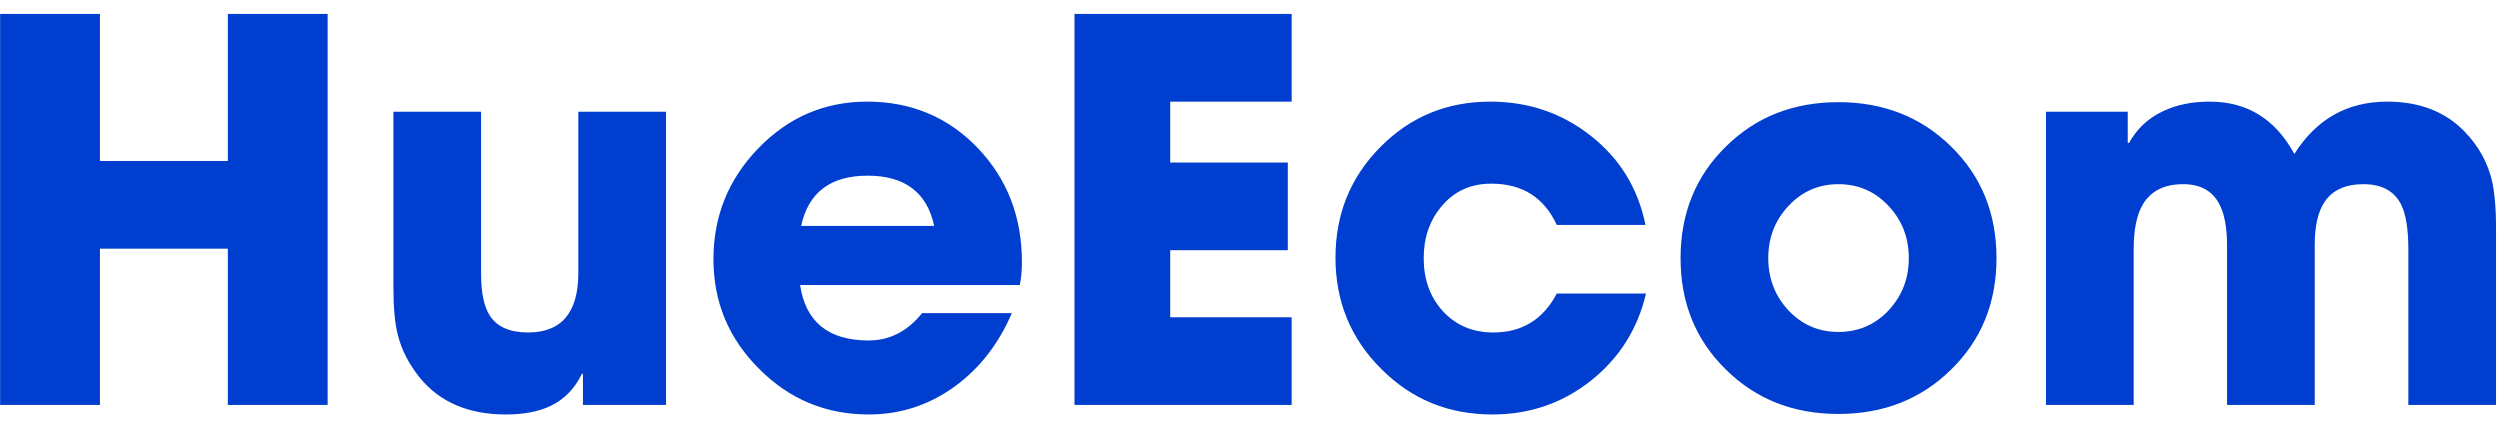 <svg width="142" height="24" viewBox="0 0 142 24" fill="none" xmlns="http://www.w3.org/2000/svg">
<path d="M12.941 23V14.123H5.676V23H0.007V0.793H5.676V9.143H12.941V0.793H18.61V23H12.941ZM33.112 23V21.227H33.054C32.644 22.077 32.048 22.688 31.267 23.059C30.593 23.381 29.748 23.542 28.732 23.542C26.613 23.542 24.982 22.844 23.84 21.447C23.215 20.666 22.8 19.855 22.595 19.016C22.429 18.381 22.346 17.477 22.346 16.306V6.345H27.326V15.559C27.326 16.633 27.492 17.424 27.824 17.932C28.234 18.566 28.957 18.884 29.992 18.884C31.896 18.884 32.849 17.756 32.849 15.5V6.345H37.829V23H33.112ZM58.044 14.87C58.044 15.349 58.005 15.788 57.927 16.189H45.446C45.759 18.288 47.058 19.338 49.343 19.338C50.534 19.338 51.545 18.82 52.375 17.785H57.473C56.73 19.514 55.666 20.891 54.279 21.916C52.805 23 51.159 23.542 49.343 23.542C46.911 23.542 44.836 22.678 43.117 20.949C41.389 19.23 40.524 17.155 40.524 14.724C40.524 12.282 41.369 10.188 43.059 8.439C44.768 6.662 46.833 5.773 49.255 5.773C51.774 5.773 53.879 6.662 55.568 8.439C57.219 10.188 58.044 12.331 58.044 14.87ZM53.063 12.834C52.653 10.93 51.394 9.978 49.284 9.978C47.175 9.978 45.915 10.93 45.505 12.834H53.063ZM61.032 23V0.793H73.366V5.773H66.467V9.23H73.147V14.211H66.467V18.02H73.366V23H61.032ZM93.493 16.672C93.015 18.703 91.965 20.358 90.344 21.638C88.732 22.907 86.872 23.542 84.763 23.542C82.272 23.542 80.168 22.678 78.449 20.949C76.721 19.23 75.856 17.126 75.856 14.636C75.856 12.165 76.701 10.075 78.391 8.366C80.09 6.638 82.175 5.773 84.645 5.773C86.804 5.773 88.698 6.413 90.329 7.692C91.989 8.981 93.034 10.676 93.464 12.775H88.425C87.702 11.213 86.462 10.432 84.704 10.432C83.542 10.432 82.605 10.856 81.892 11.706C81.208 12.507 80.866 13.493 80.866 14.665C80.866 15.866 81.223 16.862 81.936 17.653C82.678 18.474 83.64 18.884 84.821 18.884C86.452 18.884 87.653 18.146 88.425 16.672H93.493ZM113.4 14.665C113.4 17.204 112.541 19.314 110.822 20.993C109.113 22.673 106.979 23.513 104.421 23.513C101.862 23.513 99.733 22.673 98.034 20.993C96.315 19.314 95.456 17.204 95.456 14.665C95.456 12.116 96.315 10.002 98.034 8.322C99.733 6.643 101.862 5.803 104.421 5.803C106.979 5.803 109.113 6.643 110.822 8.322C112.541 10.002 113.4 12.116 113.4 14.665ZM108.42 14.665C108.42 13.513 108.044 12.531 107.292 11.721C106.521 10.881 105.563 10.461 104.421 10.461C103.288 10.461 102.336 10.881 101.564 11.721C100.812 12.531 100.437 13.513 100.437 14.665C100.437 15.808 100.812 16.789 101.564 17.609C102.336 18.439 103.288 18.855 104.421 18.855C105.563 18.855 106.521 18.439 107.292 17.609C108.044 16.789 108.42 15.808 108.42 14.665ZM136.794 23V14.152C136.794 13.01 136.657 12.165 136.384 11.618C135.993 10.847 135.28 10.461 134.245 10.461C133.22 10.461 132.482 10.798 132.033 11.472C131.662 12.028 131.477 12.839 131.477 13.903V23H126.496V13.947C126.496 12.912 126.345 12.116 126.042 11.56C125.642 10.827 124.963 10.461 124.006 10.461C122.951 10.461 122.194 10.832 121.735 11.574C121.374 12.16 121.193 13.02 121.193 14.152V23H116.213V6.345H120.856V8.117H120.93C121.379 7.307 122.023 6.706 122.863 6.315C123.615 5.954 124.499 5.773 125.515 5.773C127.644 5.773 129.245 6.765 130.319 8.747C131.569 6.765 133.327 5.773 135.593 5.773C137.419 5.773 138.879 6.335 139.973 7.458C140.812 8.317 141.35 9.313 141.584 10.446C141.672 10.915 141.73 11.467 141.76 12.102C141.77 12.346 141.774 12.639 141.774 12.98V23H136.794Z" fill="#003ECF"/>
</svg>
